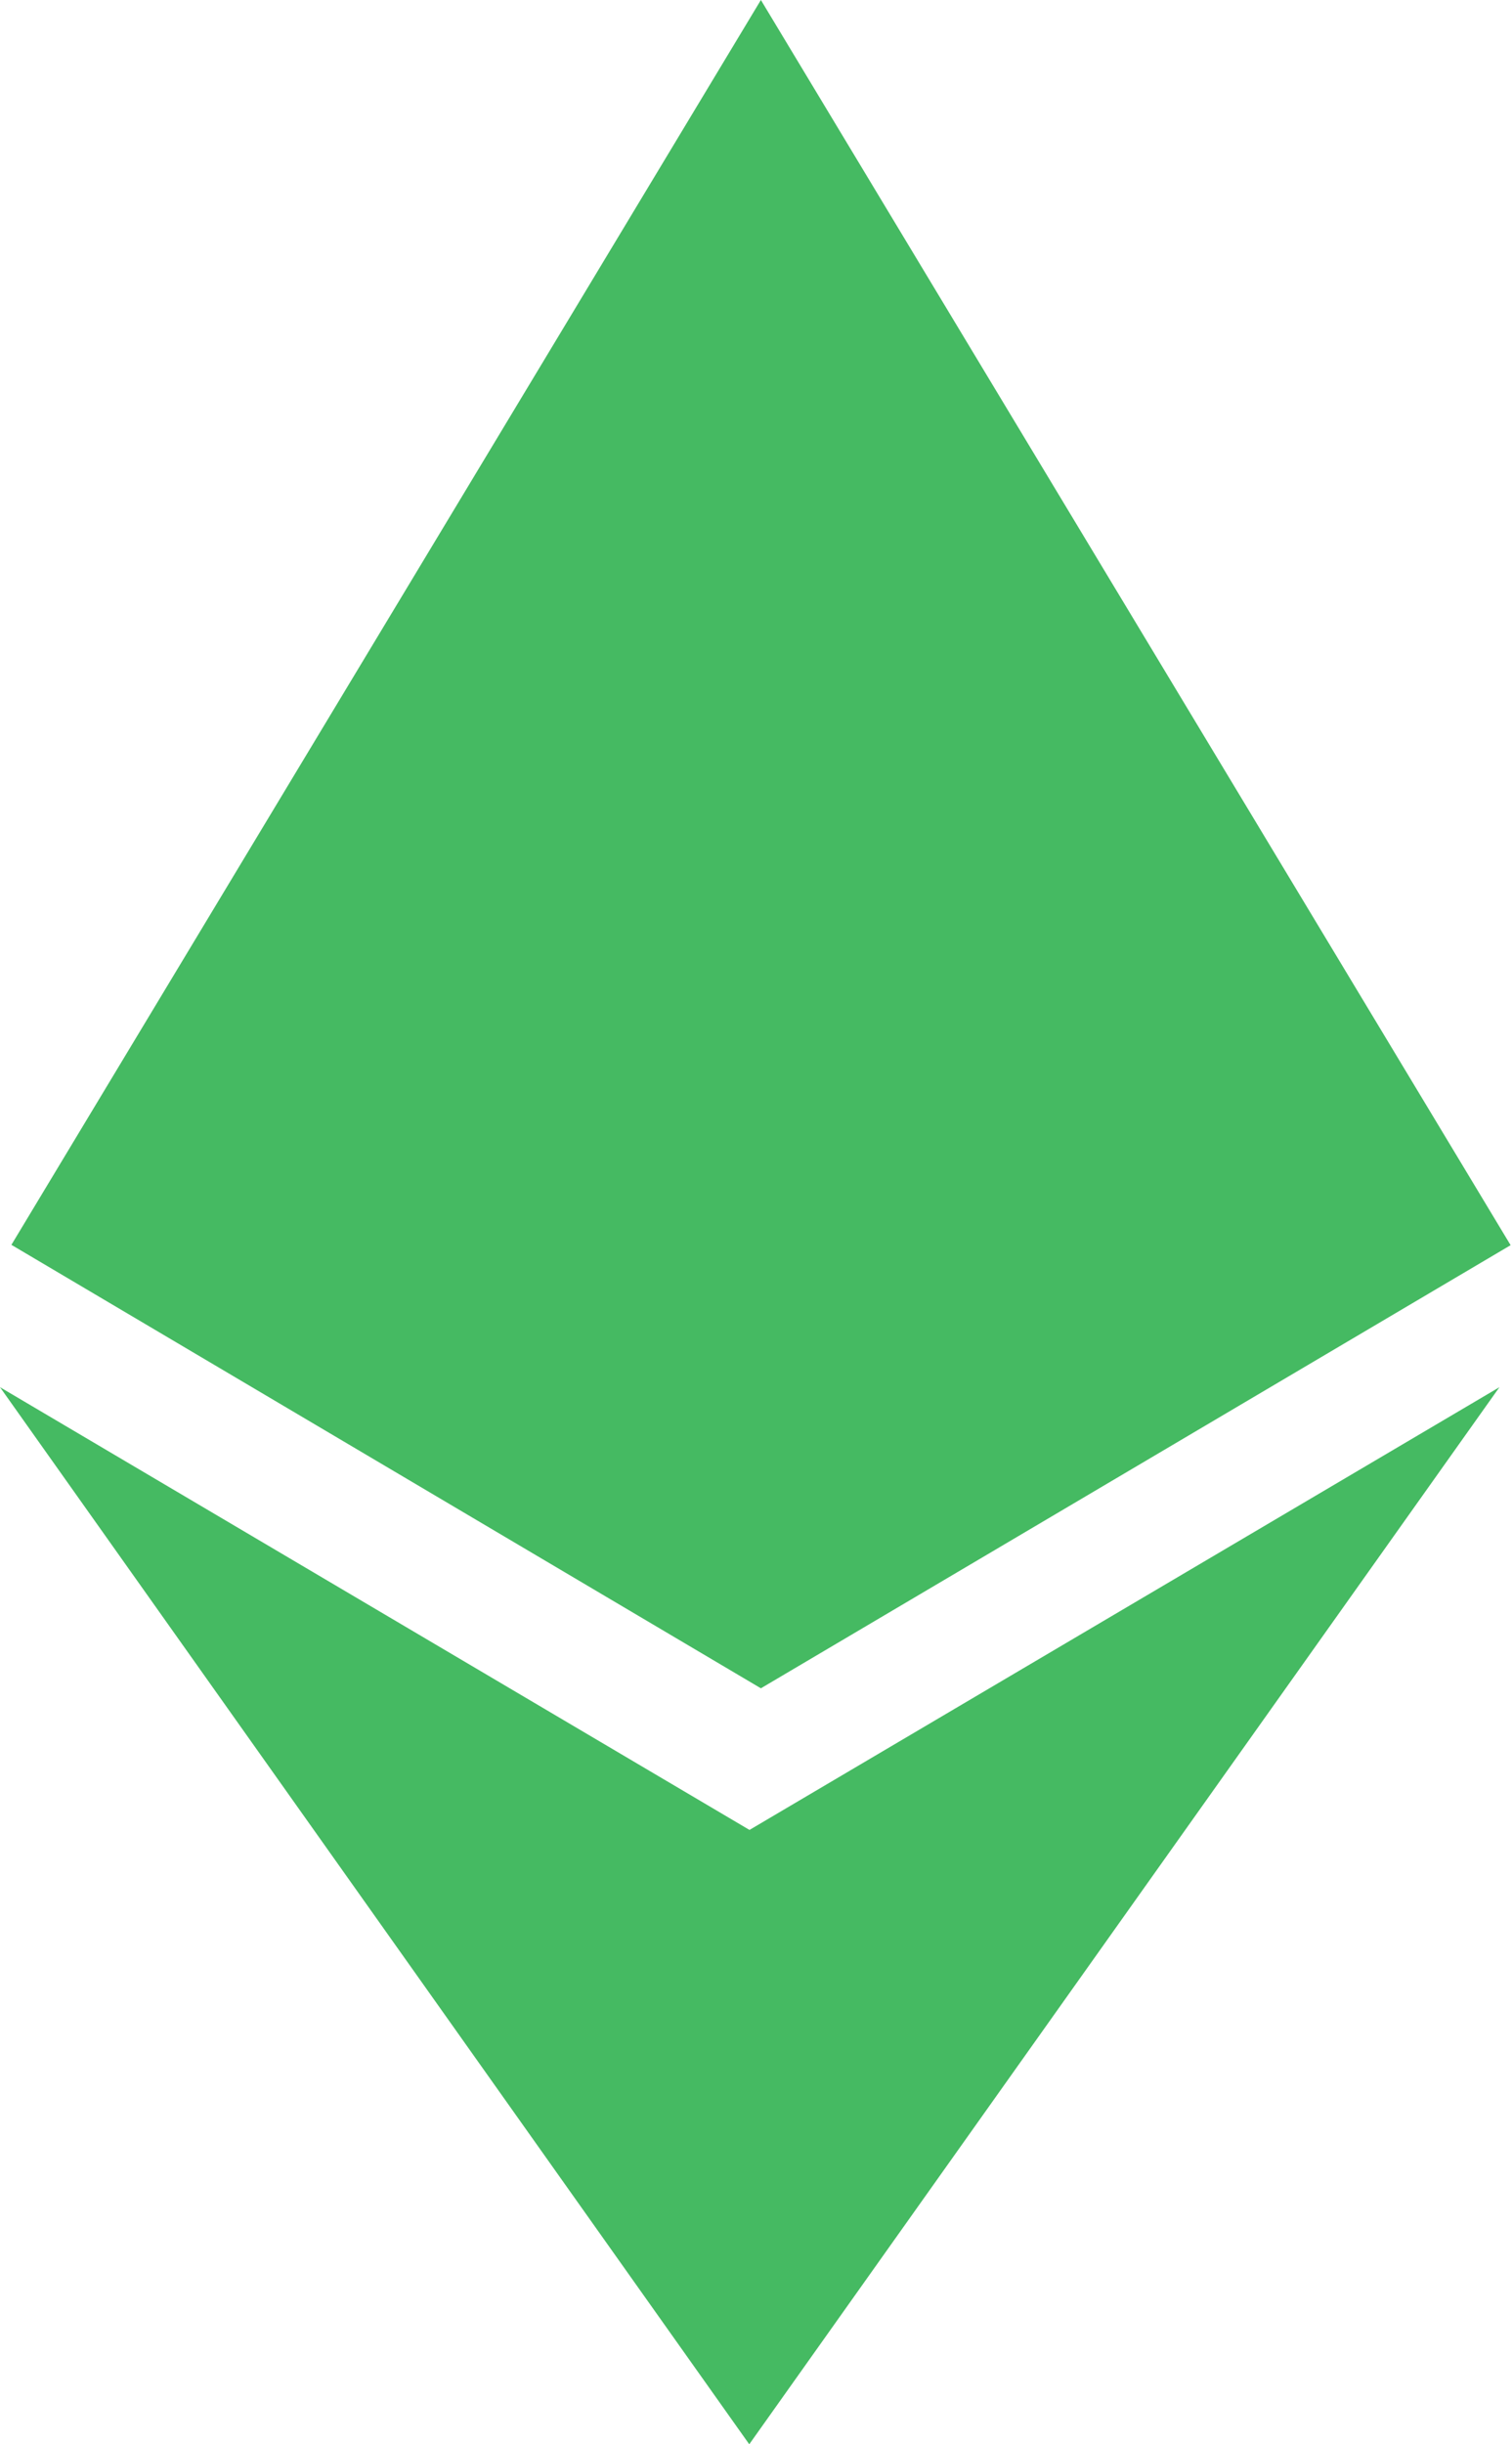 <svg width="13" height="21" viewBox="0 0 13 21" fill="none" xmlns="http://www.w3.org/2000/svg">
<path d="M6.446 15.723L0 11.918L6.442 21L12.892 11.918L6.442 15.723H6.446ZM6.542 0L0.098 10.695L6.542 14.505L12.988 10.698L6.542 0Z" fill="#45BA62"/>
</svg>
